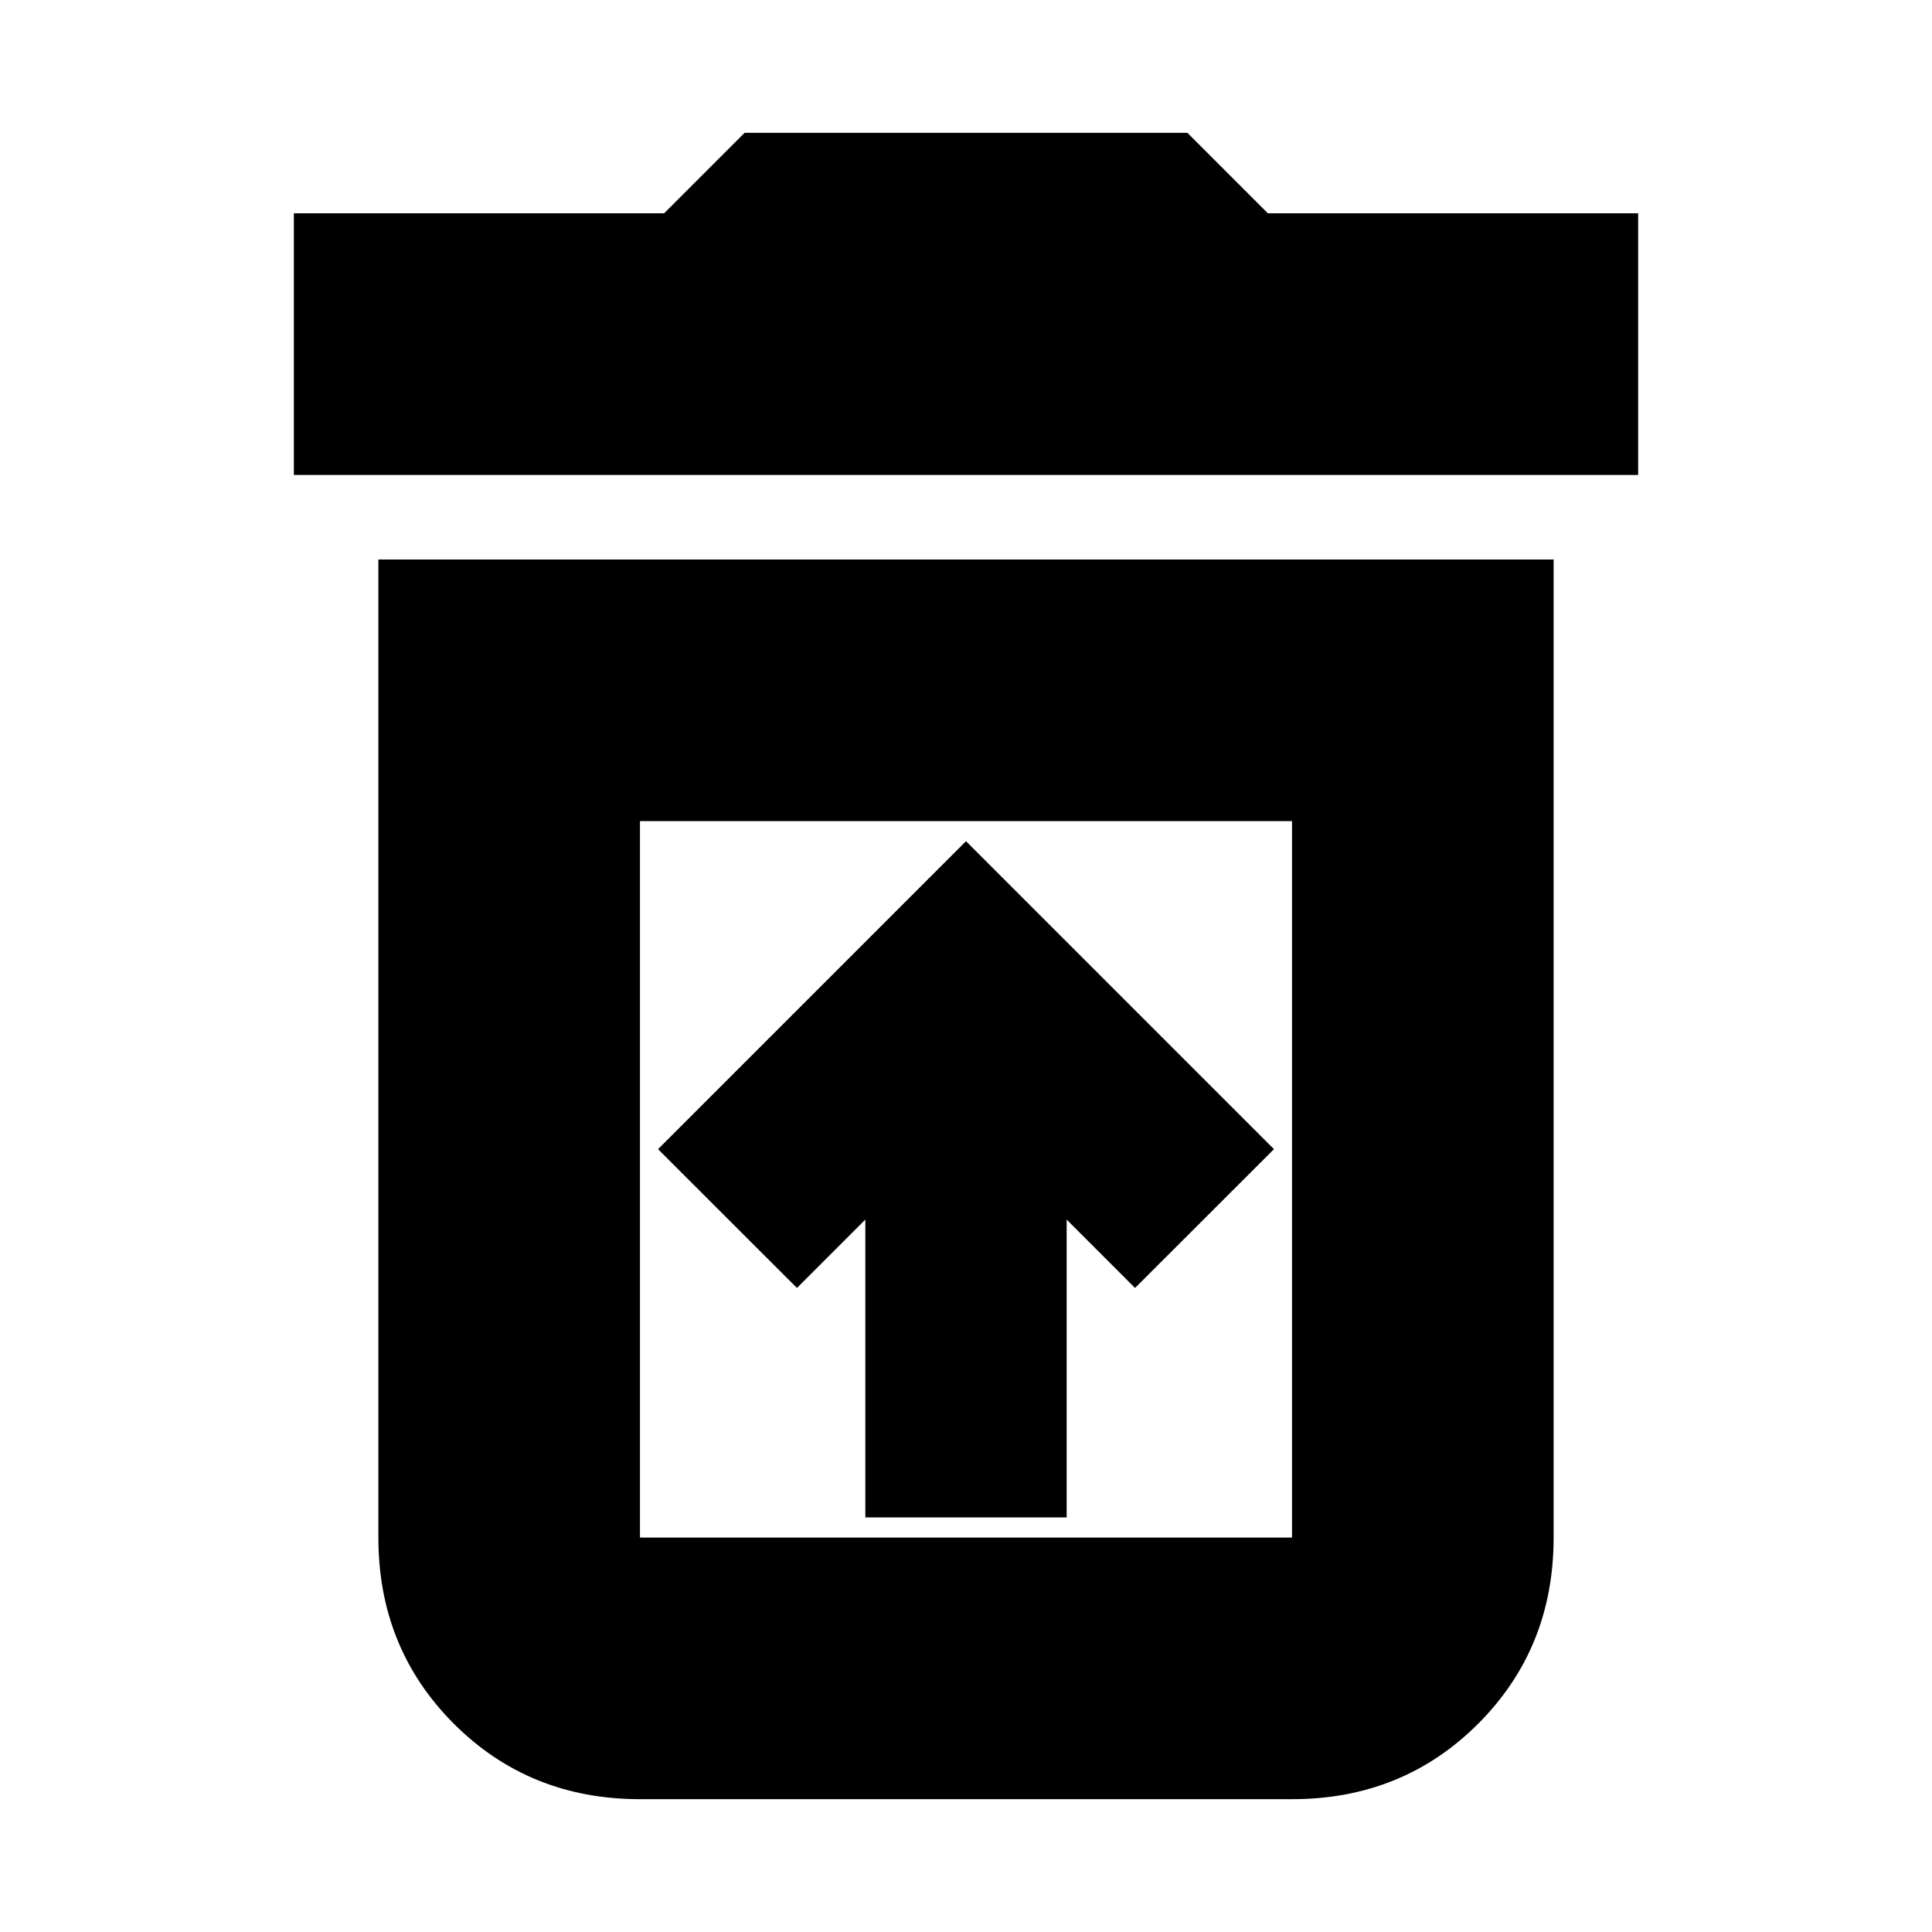 <svg xmlns="http://www.w3.org/2000/svg" height="20" width="20"><path d="M8.958 15.708H11.042V12.625L11.75 13.333L13.188 11.896L10 8.708L6.812 11.896L8.25 13.333L8.958 12.625ZM6.625 15.917H13.375Q13.375 15.917 13.375 15.917Q13.375 15.917 13.375 15.917V8.5H6.625V15.917Q6.625 15.917 6.625 15.917Q6.625 15.917 6.625 15.917ZM3.042 4.917V2.208H6.875L7.708 1.375H12.292L13.125 2.208H16.958V4.917ZM6.625 18.625Q5.479 18.625 4.698 17.844Q3.917 17.062 3.917 15.917V5.792H16.083V15.917Q16.083 17.062 15.302 17.844Q14.521 18.625 13.375 18.625ZM6.625 15.917H13.375Q13.375 15.917 13.375 15.917Q13.375 15.917 13.375 15.917H6.625Q6.625 15.917 6.625 15.917Q6.625 15.917 6.625 15.917Z"/></svg>